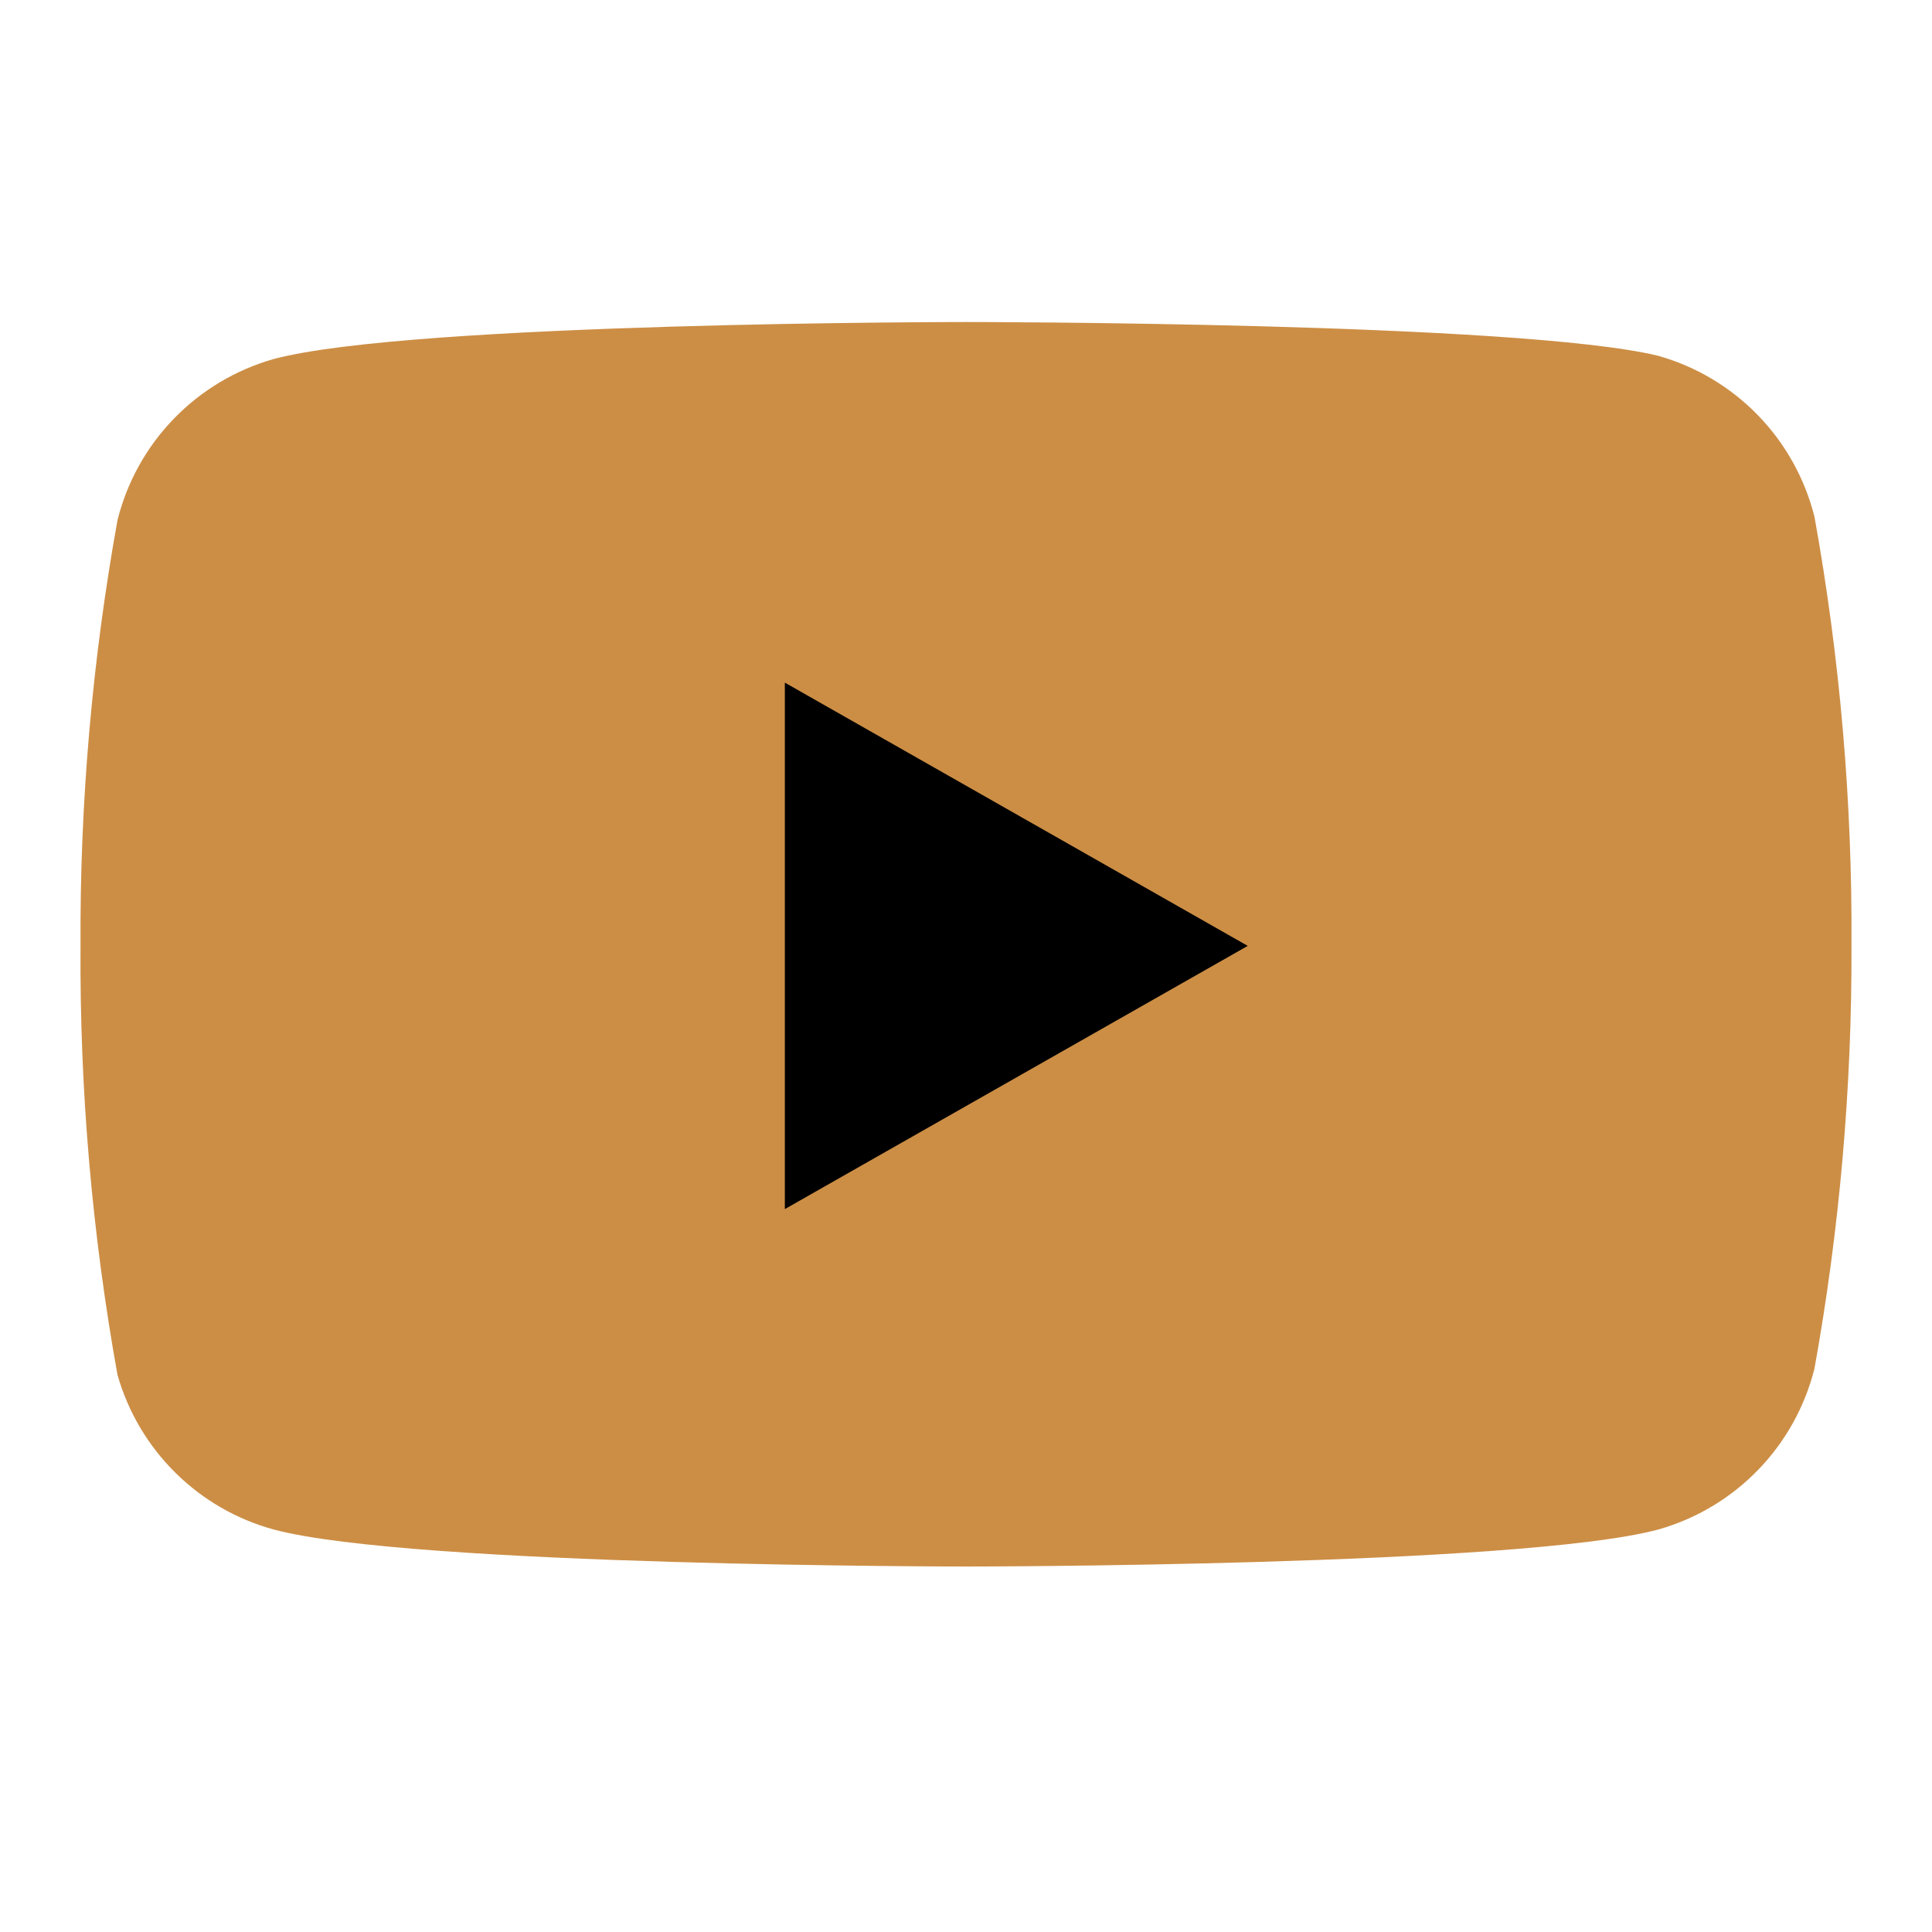 <svg width="34" height="34" viewBox="0 0 34 34" fill="none" xmlns="http://www.w3.org/2000/svg">
<path d="M31.932 9.095C31.763 8.423 31.421 7.807 30.938 7.309C30.456 6.812 29.85 6.45 29.183 6.262C26.747 5.667 17 5.667 17 5.667C17 5.667 7.253 5.667 4.817 6.318C4.15 6.507 3.545 6.868 3.062 7.366C2.579 7.863 2.237 8.479 2.068 9.152C1.622 11.624 1.404 14.133 1.417 16.646C1.401 19.177 1.619 21.705 2.068 24.197C2.254 24.848 2.604 25.441 3.086 25.917C3.567 26.394 4.163 26.738 4.817 26.917C7.253 27.568 17 27.568 17 27.568C17 27.568 26.747 27.568 29.183 26.917C29.85 26.728 30.456 26.367 30.938 25.869C31.421 25.372 31.763 24.756 31.932 24.083C32.374 21.629 32.592 19.14 32.583 16.646C32.599 14.114 32.381 11.586 31.932 9.095Z" fill="#CC8E45"/>
<path d="M13.812 21.278L21.958 16.646L13.812 12.013V21.278Z" fill="black"/>
</svg>
